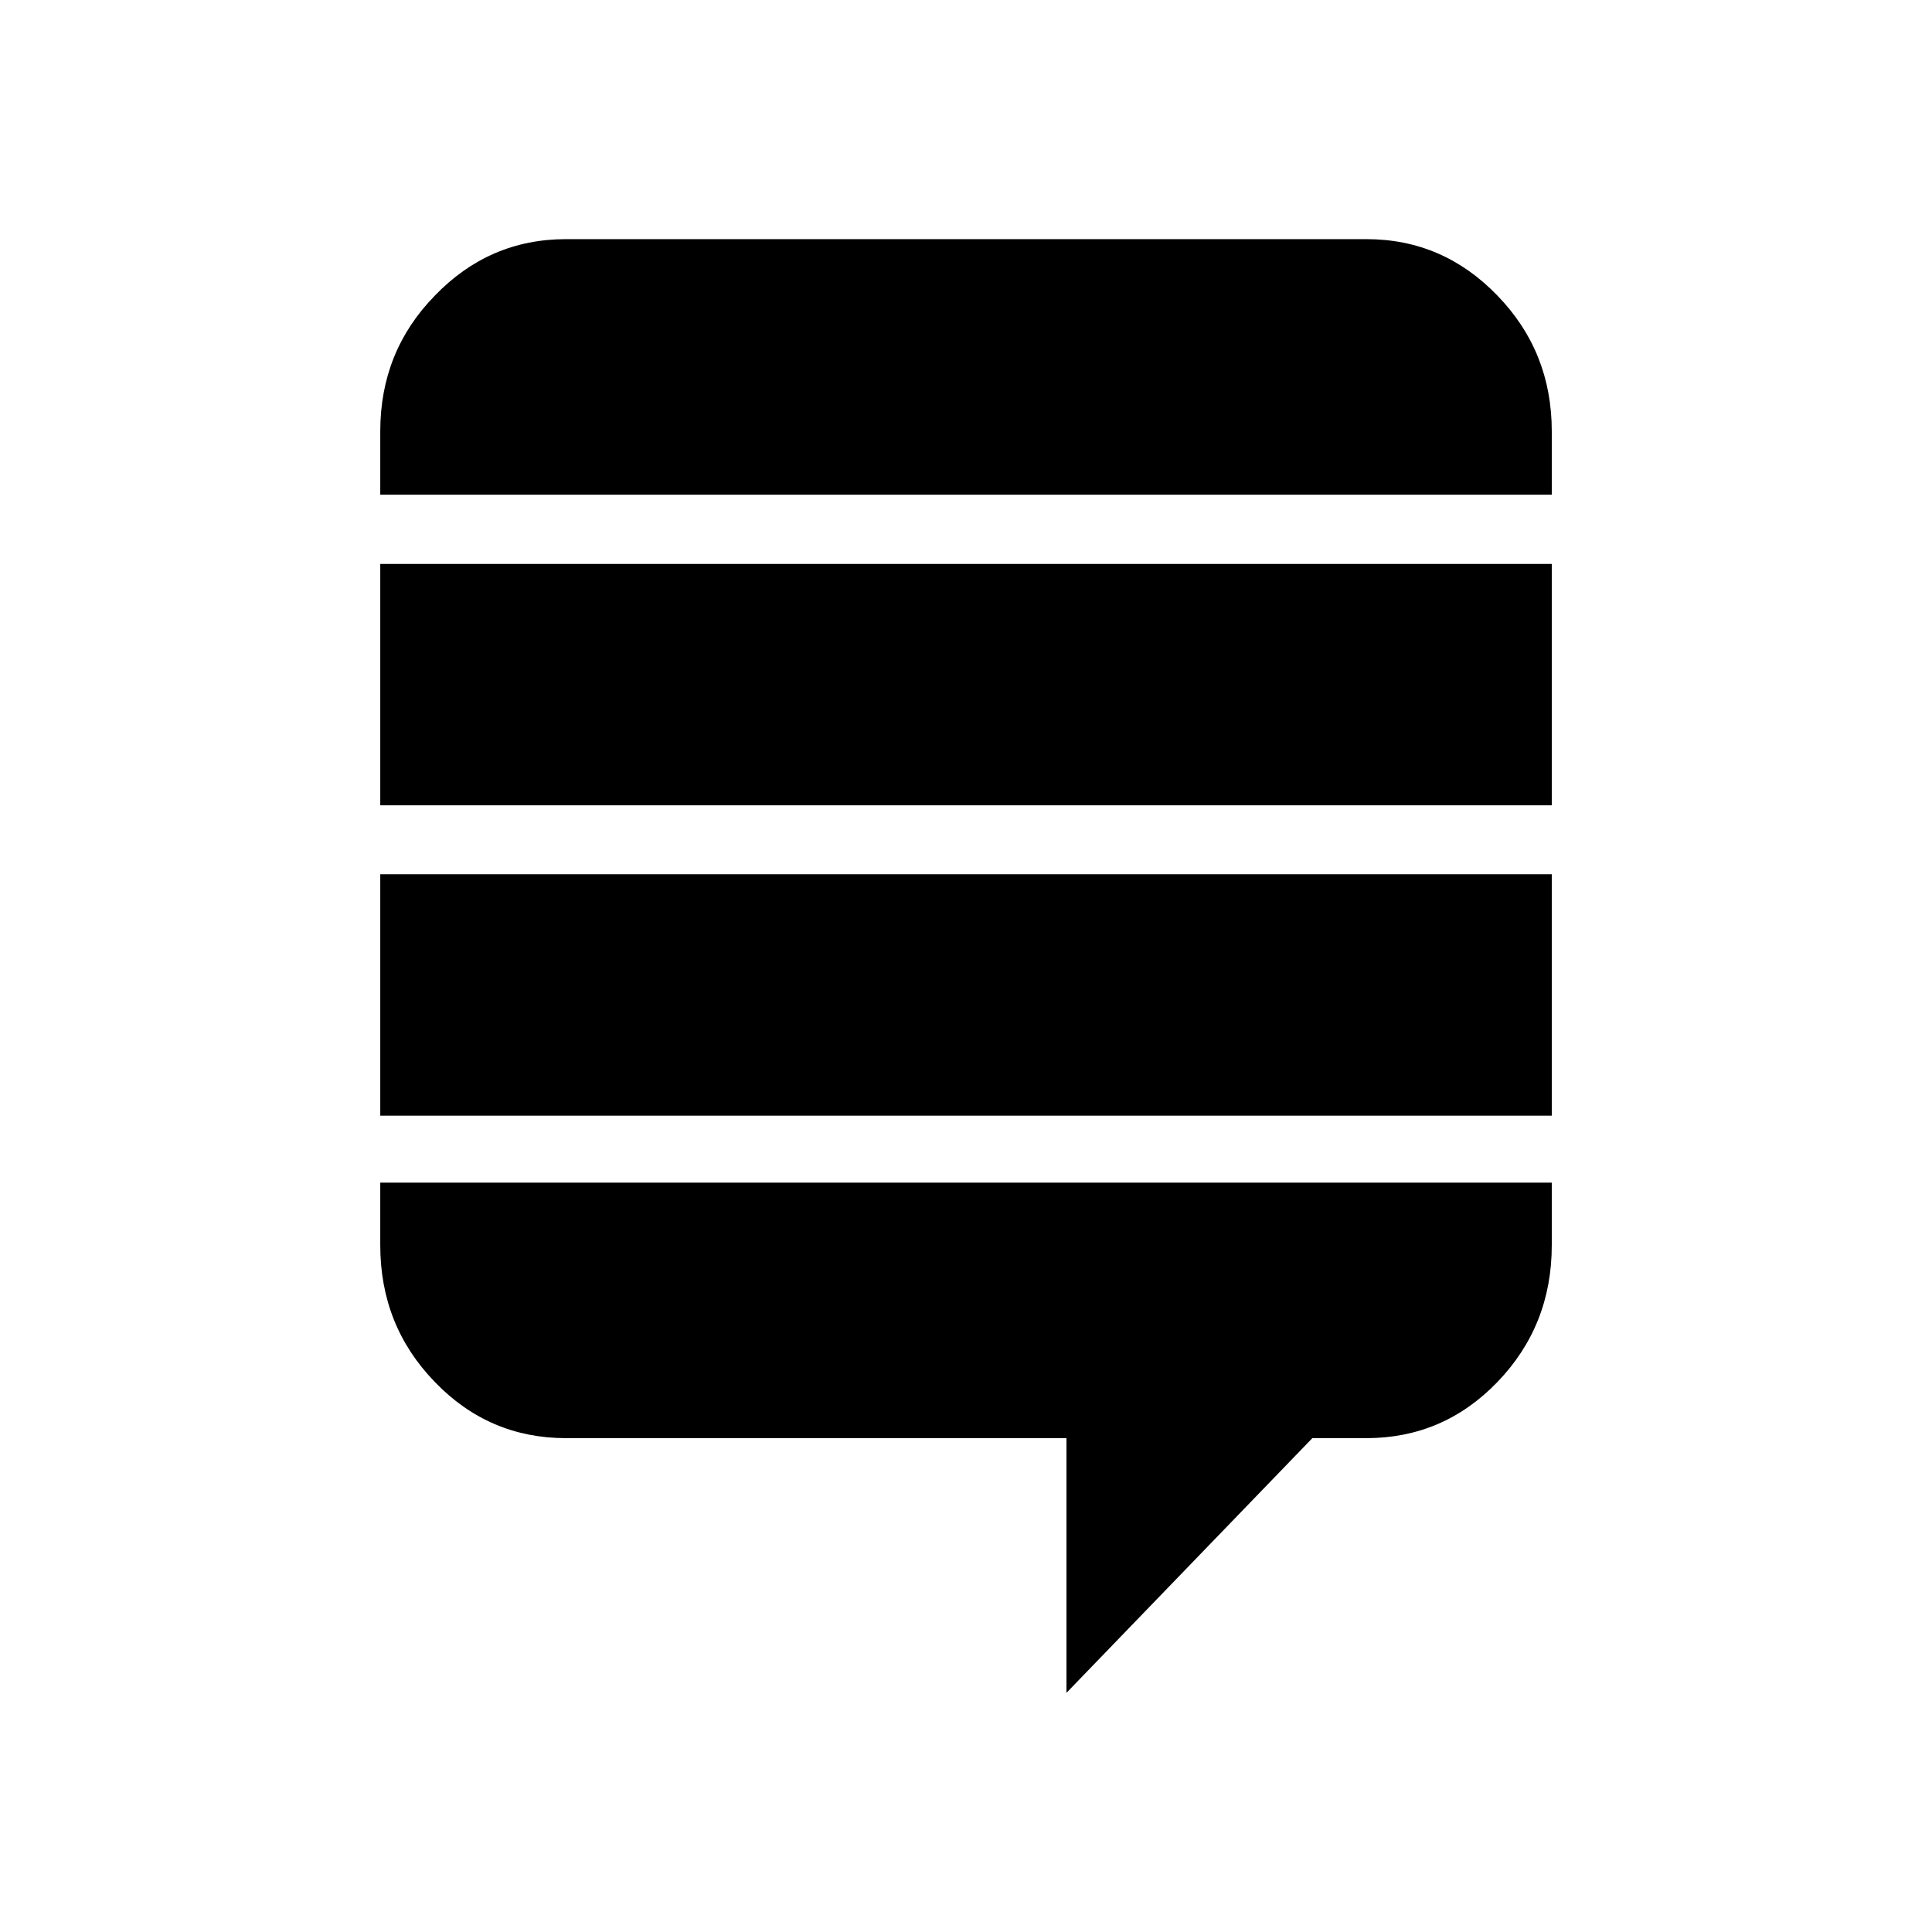 <?xml version="1.0" encoding="UTF-8"?>
<!DOCTYPE svg PUBLIC "-//W3C//DTD SVG 1.1//EN" "http://www.w3.org/Graphics/SVG/1.1/DTD/svg11.dtd">
<!-- Creator: CorelDRAW X8 -->
<svg xmlns="http://www.w3.org/2000/svg" xml:space="preserve" width="64px" height="64px" version="1.1" style="shape-rendering:geometricPrecision; text-rendering:geometricPrecision; image-rendering:optimizeQuality; fill-rule:evenodd; clip-rule:evenodd"
viewBox="0 0 562939 562939"
 xmlns:xlink="http://www.w3.org/1999/xlink">
 <defs>
  <style type="text/css">
   <![CDATA[
    .fil1 {fill:none}
    .fil0 {fill:black;fill-rule:nonzero}
   ]]>
  </style>
 </defs>
 <g id="Ebene_x0020_1">
  <path class="fil0" d="M452150 344593l0 18201c0,15646 -5277,28903 -15812,39863 -10545,10950 -23302,16383 -38211,16383l-15739 0 -71643 74209 0 -74209 -145840 0c-14909,0 -27677,-5433 -38221,-16383 -10618,-10960 -15885,-24217 -15885,-39863l0 -18201 341351 0zm0 -89855l0 70334 -341351 0 0 -70334 341351 0zm0 -90426l0 70334 -341351 0 0 -70334 341351 0zm0 -38626l0 18451 -341351 0 0 -18451c0,-15490 5267,-28663 15885,-39530 10544,-10960 23312,-16477 38221,-16477l233222 0c14909,0 27666,5517 38211,16477 10535,10867 15812,24040 15812,39530z"/>
  <rect class="fil1" x="-2" y="-1" width="562937" height="562938"/>
 </g>
</svg>
